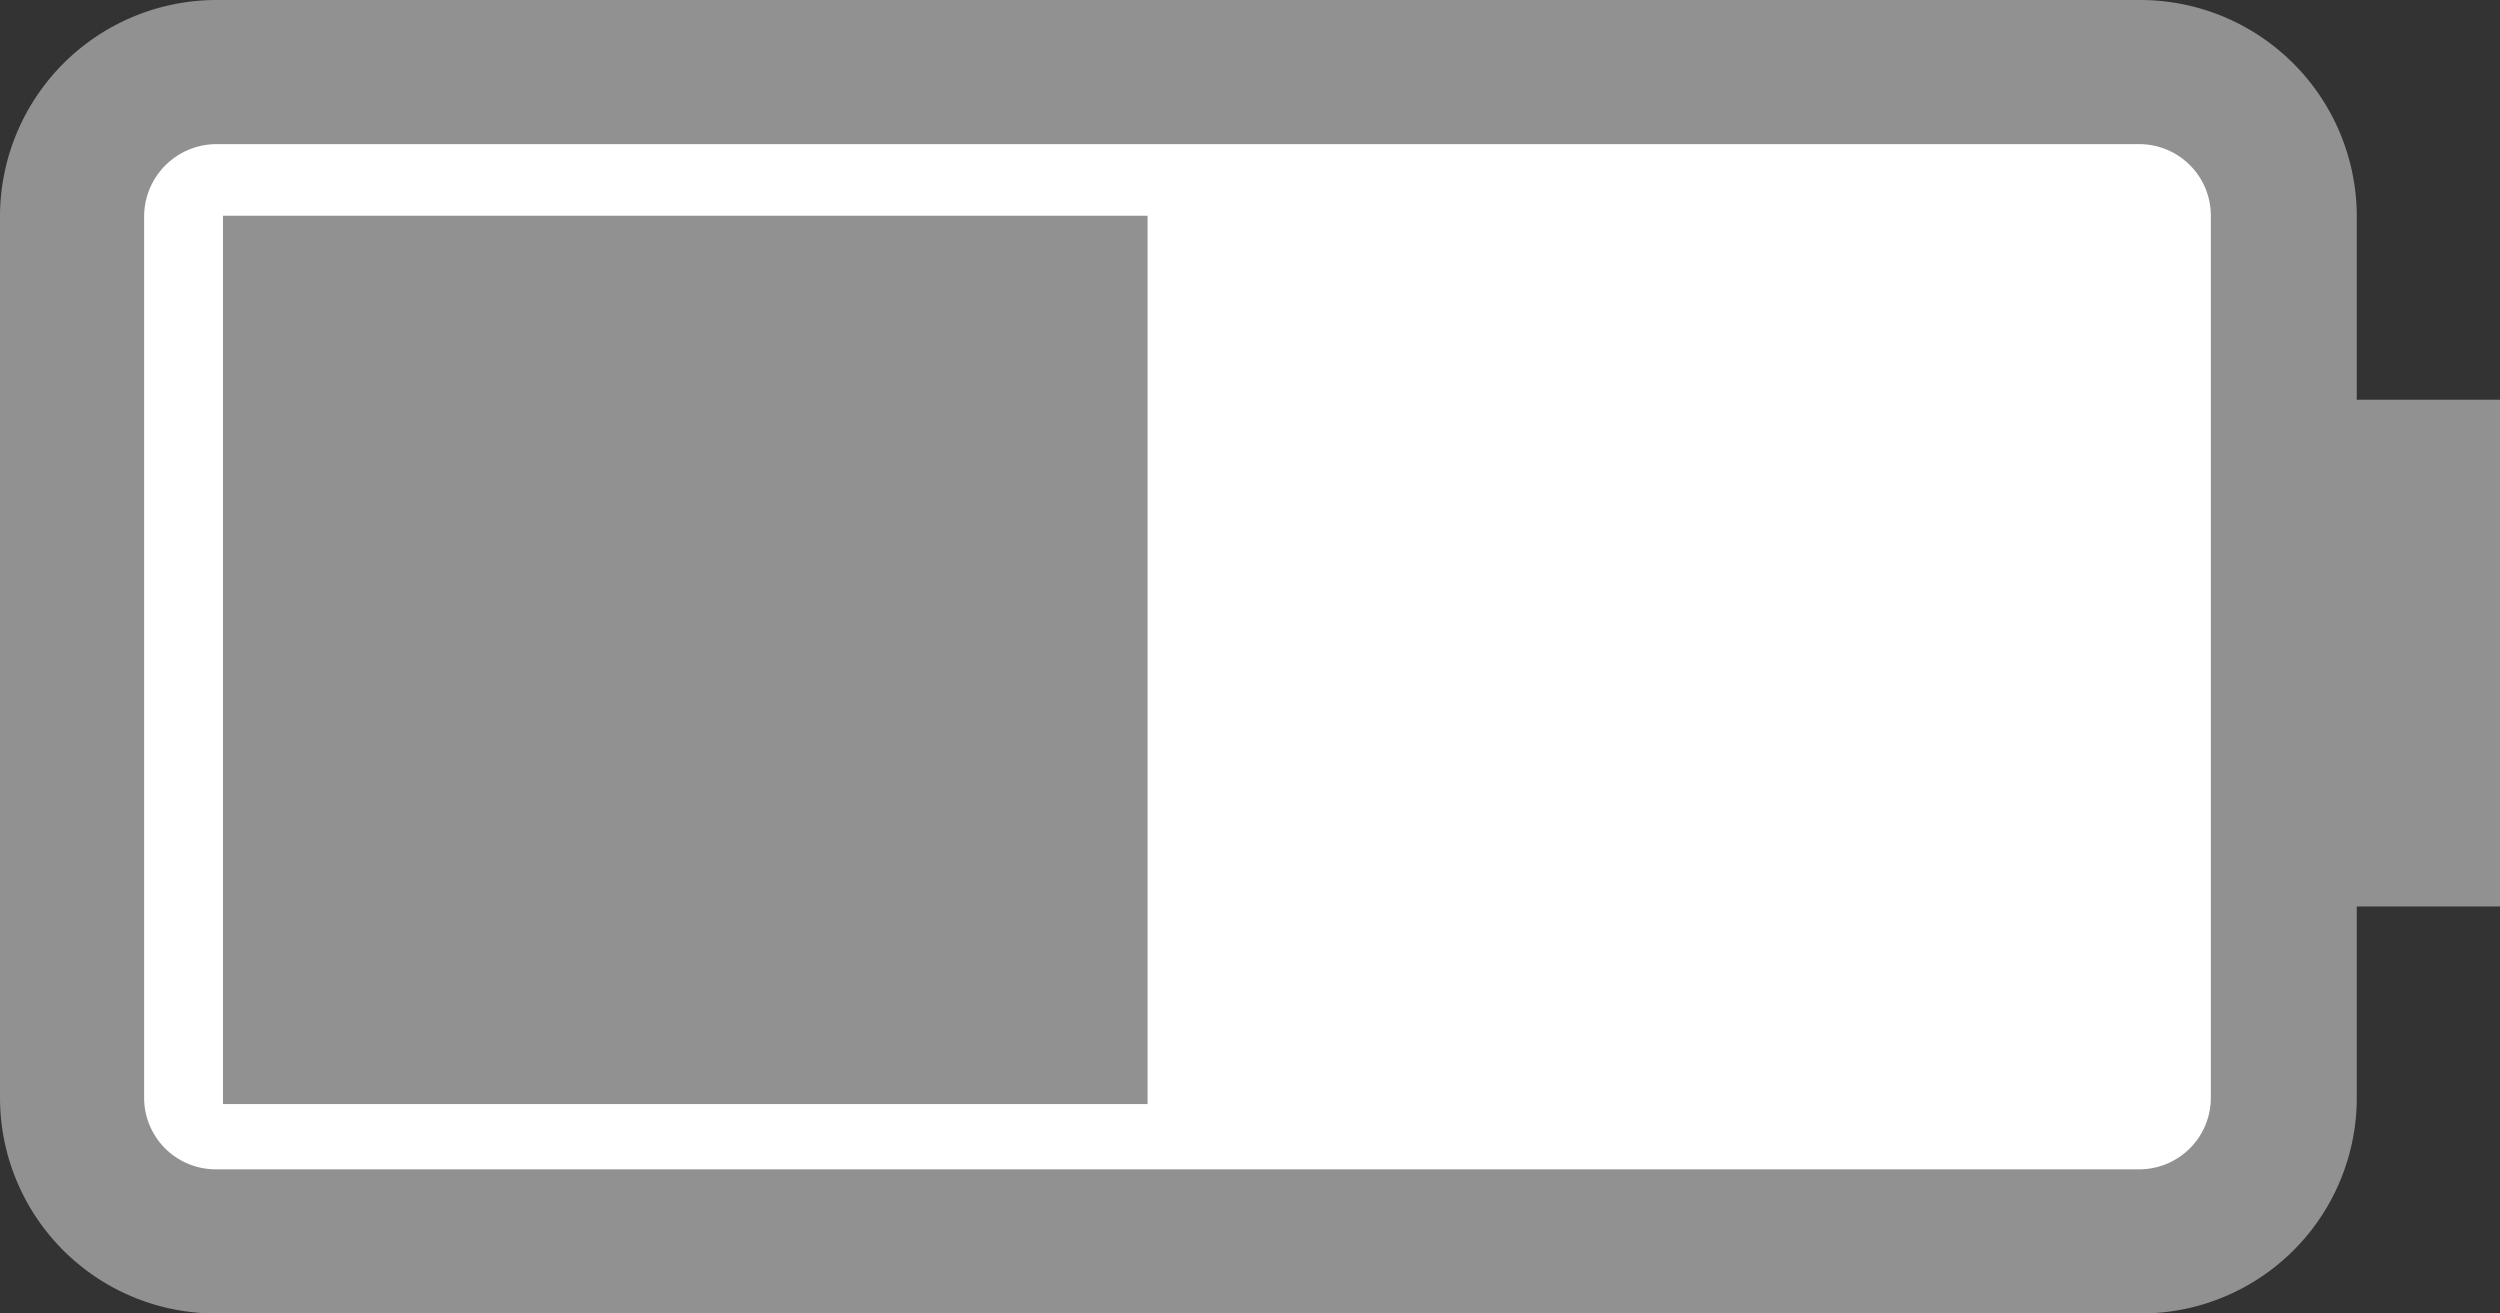 <svg xmlns="http://www.w3.org/2000/svg" viewBox="0 0 27.58 14.49"><rect x="0" y="0" width="27.58" height="14.49" fill="#333333" stroke="none"/><defs><style>.cls-1{fill:#fff;}.cls-2{fill:#919191;}</style></defs><g id="Layer_2" data-name="Layer 2"><g id="Bottons"><rect class="cls-1" x="1.34" y="1.17" width="23.78" height="12.3"/><path class="cls-2" d="M2.39,14.49H23.6A2.38,2.38,0,0,0,26,12.11V10h1.6V4.41H26v-2A2.39,2.39,0,0,0,23.6,0H2.39A2.39,2.39,0,0,0,0,2.39v9.72a2.38,2.38,0,0,0,2.39,2.38Zm0-1.59a.79.79,0,0,1-.8-.79V2.39a.8.8,0,0,1,.8-.8H23.6a.79.79,0,0,1,.79.8v9.72a.79.79,0,0,1-.79.79Z"/><polygon class="cls-2" points="2.46 12.18 12.66 12.18 12.66 2.38 2.46 2.38 2.46 12.18 2.46 12.18"/></g></g></svg>